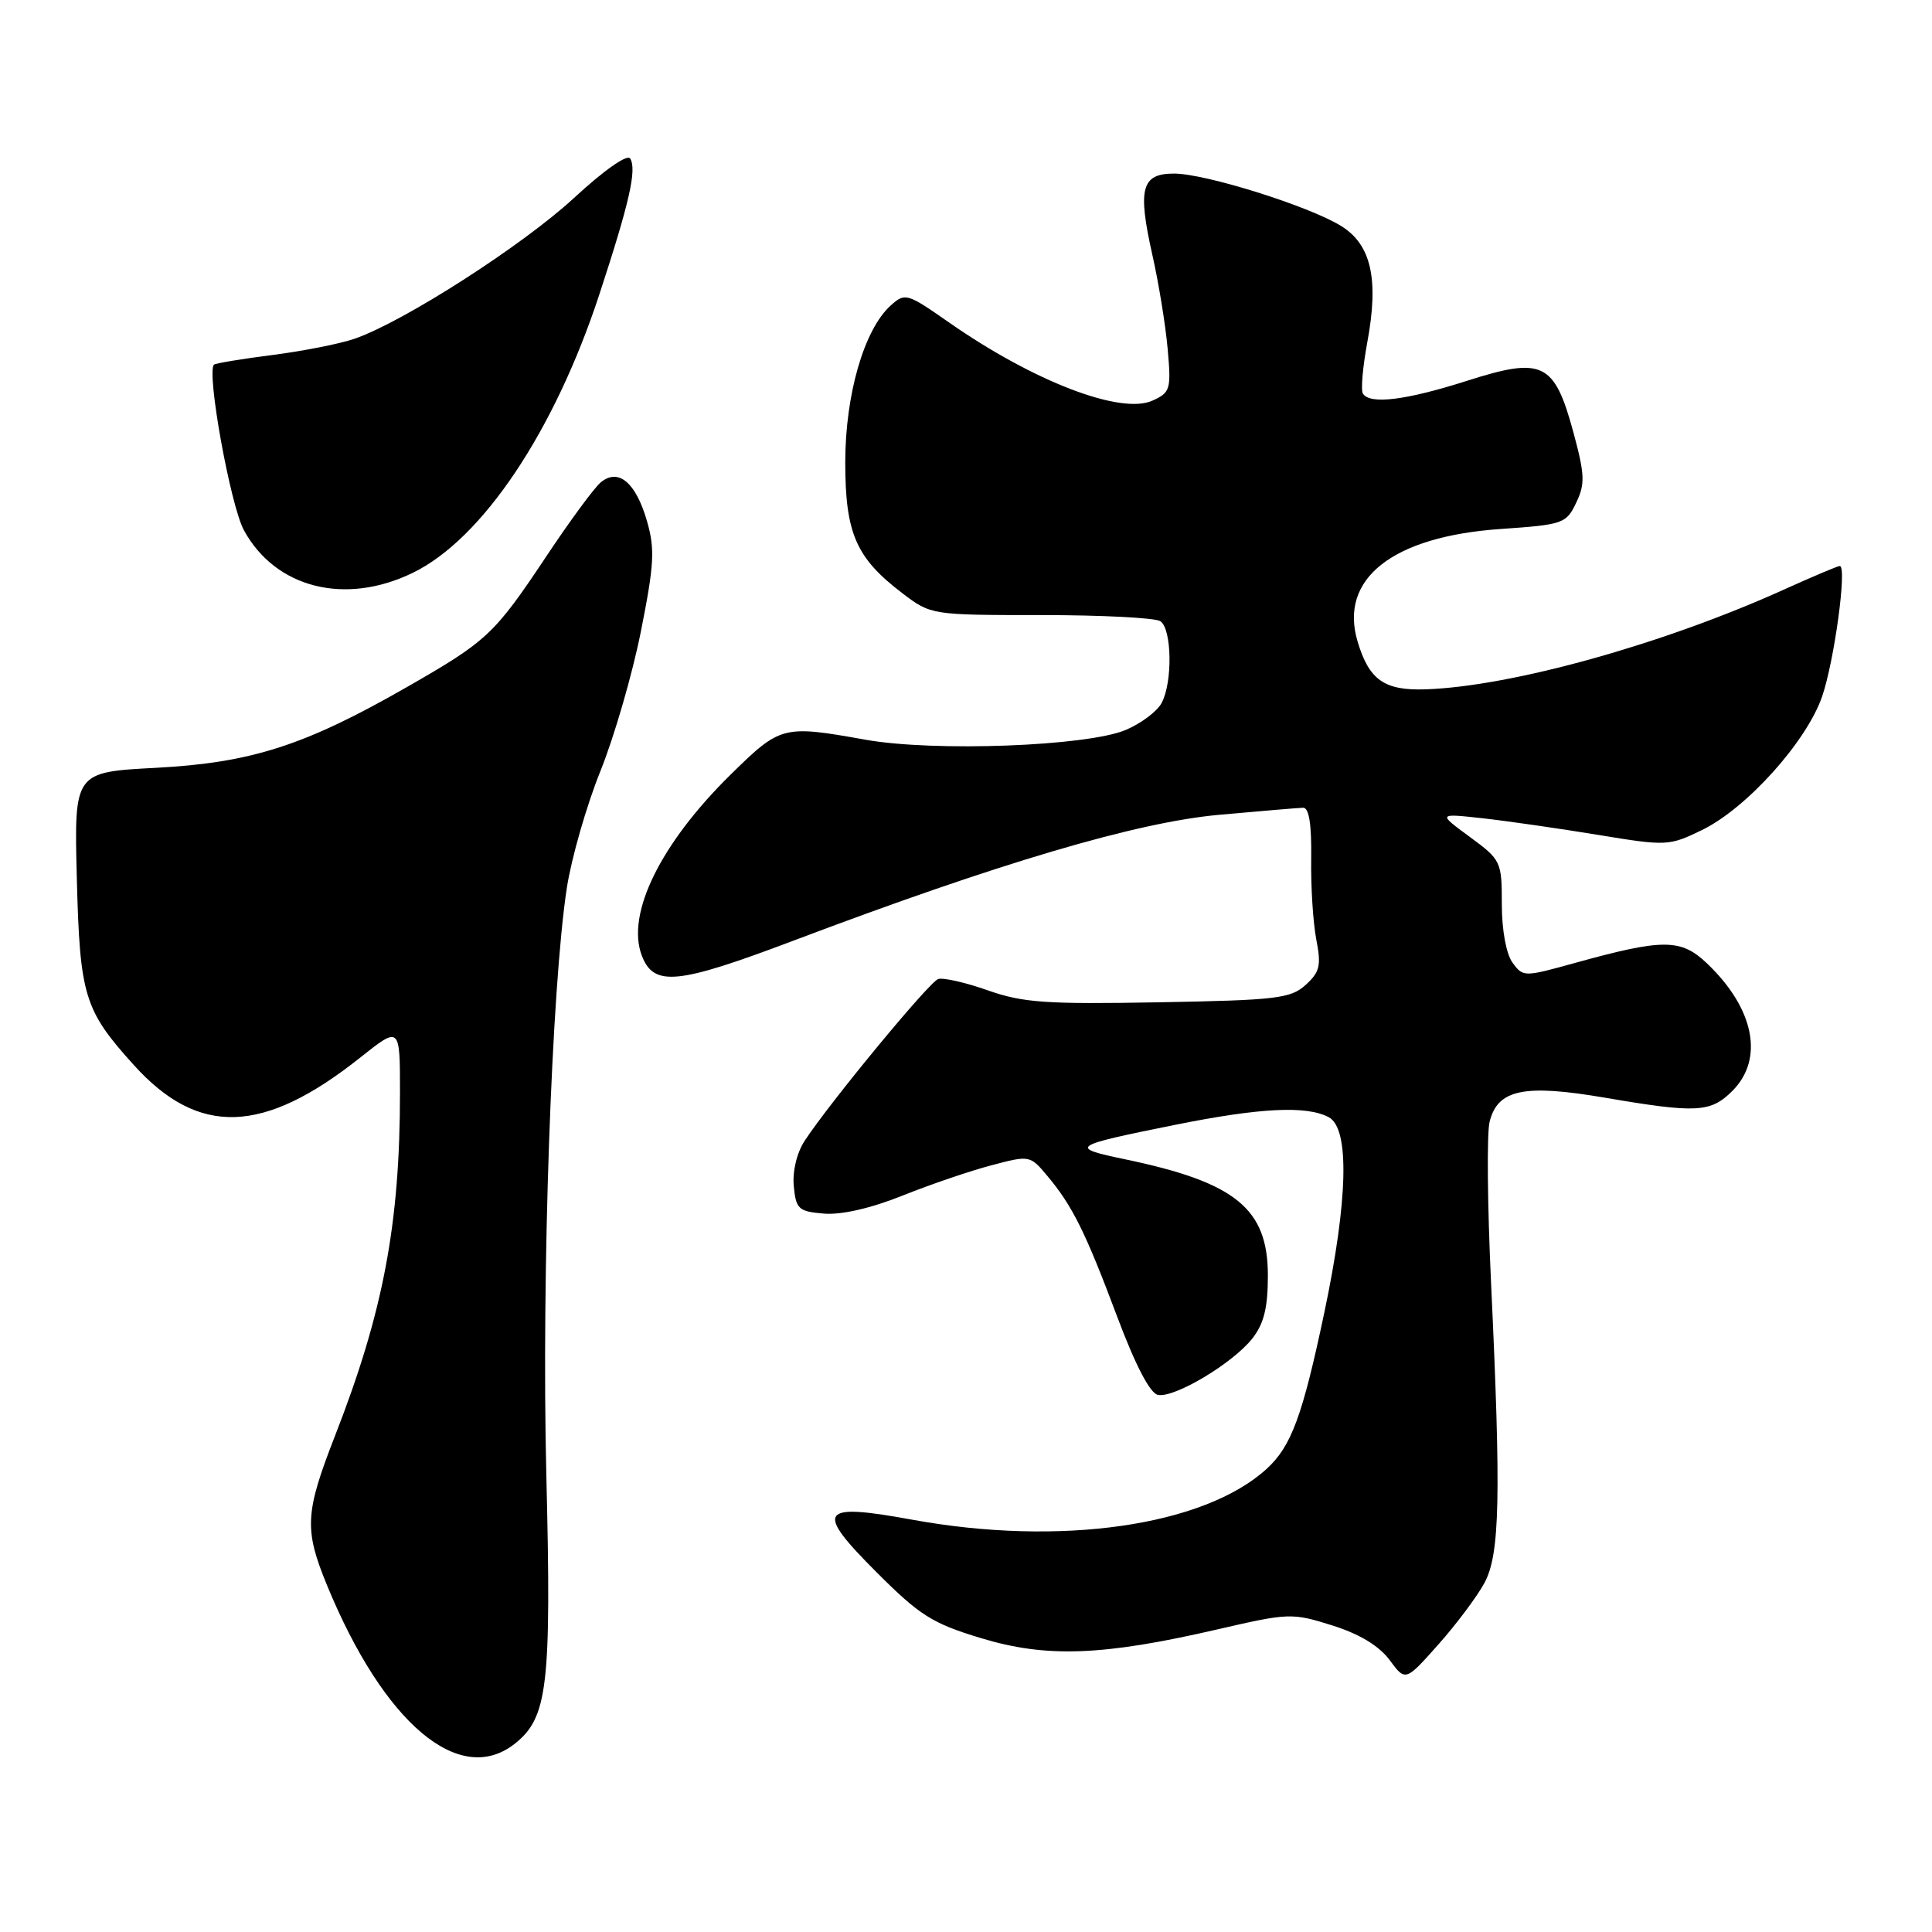 <?xml version="1.0" encoding="UTF-8" standalone="no"?>
<!DOCTYPE svg PUBLIC "-//W3C//DTD SVG 1.1//EN" "http://www.w3.org/Graphics/SVG/1.1/DTD/svg11.dtd" >
<svg xmlns="http://www.w3.org/2000/svg" xmlns:xlink="http://www.w3.org/1999/xlink" version="1.1" viewBox="0 0 256 256">
 <g >
 <path fill="currentColor"
d=" M 68.19 231.07 C 72.58 227.61 73.08 223.44 72.39 195.35 C 71.75 168.91 73.08 130.85 75.11 117.64 C 75.72 113.71 77.71 106.76 79.55 102.19 C 81.39 97.63 83.81 89.27 84.93 83.62 C 86.69 74.78 86.80 72.74 85.72 69.02 C 84.25 63.92 81.93 61.99 79.61 63.91 C 78.75 64.62 75.52 69.01 72.43 73.66 C 65.49 84.08 64.57 84.94 53.90 91.05 C 40.39 98.79 33.30 101.07 20.67 101.74 C 9.82 102.31 9.82 102.31 10.18 116.40 C 10.58 131.97 11.15 133.84 17.73 141.12 C 26.31 150.62 34.89 150.34 47.75 140.12 C 53.00 135.95 53.00 135.95 53.00 144.75 C 53.00 162.18 50.79 173.85 44.40 190.23 C 40.40 200.48 40.29 202.65 43.33 210.05 C 50.86 228.35 60.87 236.82 68.19 231.07 Z  M 196.70 209.74 C 198.74 205.95 198.91 198.39 197.57 169.92 C 197.09 159.71 197.00 150.13 197.38 148.64 C 198.45 144.35 201.93 143.62 212.60 145.44 C 224.84 147.53 226.66 147.43 229.55 144.55 C 233.79 140.30 232.45 133.61 226.17 127.64 C 222.72 124.36 220.37 124.36 208.67 127.60 C 201.93 129.47 201.82 129.47 200.42 127.56 C 199.58 126.41 199.00 123.25 199.00 119.82 C 199.00 114.15 198.90 113.94 194.75 110.89 C 190.50 107.77 190.50 107.77 196.50 108.43 C 199.80 108.80 206.67 109.79 211.78 110.63 C 220.83 112.12 221.16 112.10 225.49 110.00 C 231.40 107.15 239.37 98.29 241.44 92.29 C 243.06 87.57 244.77 75.00 243.78 75.00 C 243.50 75.00 240.29 76.36 236.63 78.01 C 220.53 85.32 200.39 90.94 188.91 91.34 C 183.44 91.53 181.41 90.11 179.89 85.01 C 177.39 76.68 184.52 71.07 198.90 70.09 C 207.12 69.52 207.54 69.38 208.85 66.62 C 210.05 64.13 210.00 62.90 208.49 57.31 C 205.96 47.99 204.43 47.25 194.38 50.46 C 186.26 53.05 181.51 53.63 180.59 52.15 C 180.30 51.68 180.57 48.61 181.18 45.32 C 182.73 36.98 181.69 32.40 177.70 29.94 C 173.40 27.29 159.71 23.00 155.57 23.00 C 151.25 23.00 150.72 24.97 152.69 33.76 C 153.53 37.47 154.44 43.07 154.72 46.22 C 155.20 51.58 155.08 52.01 152.72 53.08 C 148.53 54.99 136.96 50.55 125.74 42.72 C 120.17 38.83 119.93 38.76 118.01 40.49 C 114.49 43.68 112.00 52.29 112.00 61.29 C 112.01 70.70 113.43 73.94 119.60 78.63 C 123.35 81.48 123.45 81.50 137.94 81.50 C 145.95 81.50 153.06 81.86 153.75 82.31 C 155.28 83.30 155.40 90.39 153.92 93.15 C 153.33 94.26 151.19 95.87 149.17 96.72 C 144.06 98.88 123.81 99.64 114.70 98.02 C 103.74 96.06 103.44 96.13 96.83 102.62 C 87.53 111.76 82.94 121.09 85.04 126.61 C 86.62 130.77 89.71 130.47 105.06 124.67 C 132.36 114.35 150.59 108.96 161.50 107.97 C 167.00 107.47 172.03 107.05 172.67 107.03 C 173.45 107.01 173.80 109.20 173.74 113.75 C 173.68 117.46 173.99 122.30 174.42 124.51 C 175.09 127.94 174.88 128.80 173.00 130.51 C 171.01 132.31 169.12 132.53 153.55 132.81 C 138.65 133.08 135.57 132.87 130.90 131.23 C 127.93 130.18 124.96 129.51 124.31 129.73 C 123.11 130.13 109.88 146.17 106.61 151.18 C 105.58 152.76 104.99 155.22 105.18 157.18 C 105.47 160.22 105.82 160.53 109.19 160.81 C 111.48 161.00 115.42 160.10 119.60 158.42 C 123.30 156.94 128.60 155.13 131.40 154.40 C 136.41 153.07 136.50 153.09 138.75 155.78 C 142.10 159.77 143.81 163.21 148.02 174.43 C 150.43 180.87 152.38 184.62 153.43 184.83 C 155.61 185.27 163.34 180.65 165.93 177.37 C 167.48 175.40 168.00 173.28 168.00 169.01 C 168.00 160.16 163.75 156.68 149.16 153.63 C 141.55 152.04 141.82 151.85 155.69 149.05 C 166.98 146.78 173.14 146.47 176.07 148.04 C 178.85 149.52 178.63 158.97 175.48 173.92 C 172.58 187.66 171.10 191.65 167.84 194.63 C 159.52 202.22 140.45 204.95 120.83 201.36 C 108.53 199.11 107.89 200.08 116.18 208.36 C 121.86 214.05 123.54 215.11 129.95 217.05 C 138.63 219.69 146.09 219.42 161.28 215.91 C 170.80 213.71 171.20 213.70 176.54 215.38 C 180.14 216.51 182.74 218.09 184.13 219.96 C 186.23 222.81 186.23 222.81 190.60 217.89 C 193.00 215.19 195.74 211.52 196.70 209.74 Z  M 54.66 75.92 C 63.89 71.46 73.45 57.19 79.42 39.00 C 83.42 26.81 84.40 22.46 83.50 21.00 C 83.12 20.39 79.99 22.59 76.06 26.23 C 69.23 32.53 53.52 42.62 47.00 44.88 C 45.08 45.55 40.16 46.52 36.09 47.04 C 32.01 47.56 28.53 48.14 28.35 48.32 C 27.34 49.33 30.54 67.03 32.33 70.28 C 36.52 77.93 45.72 80.25 54.66 75.92 Z "/>
</g>
</svg>